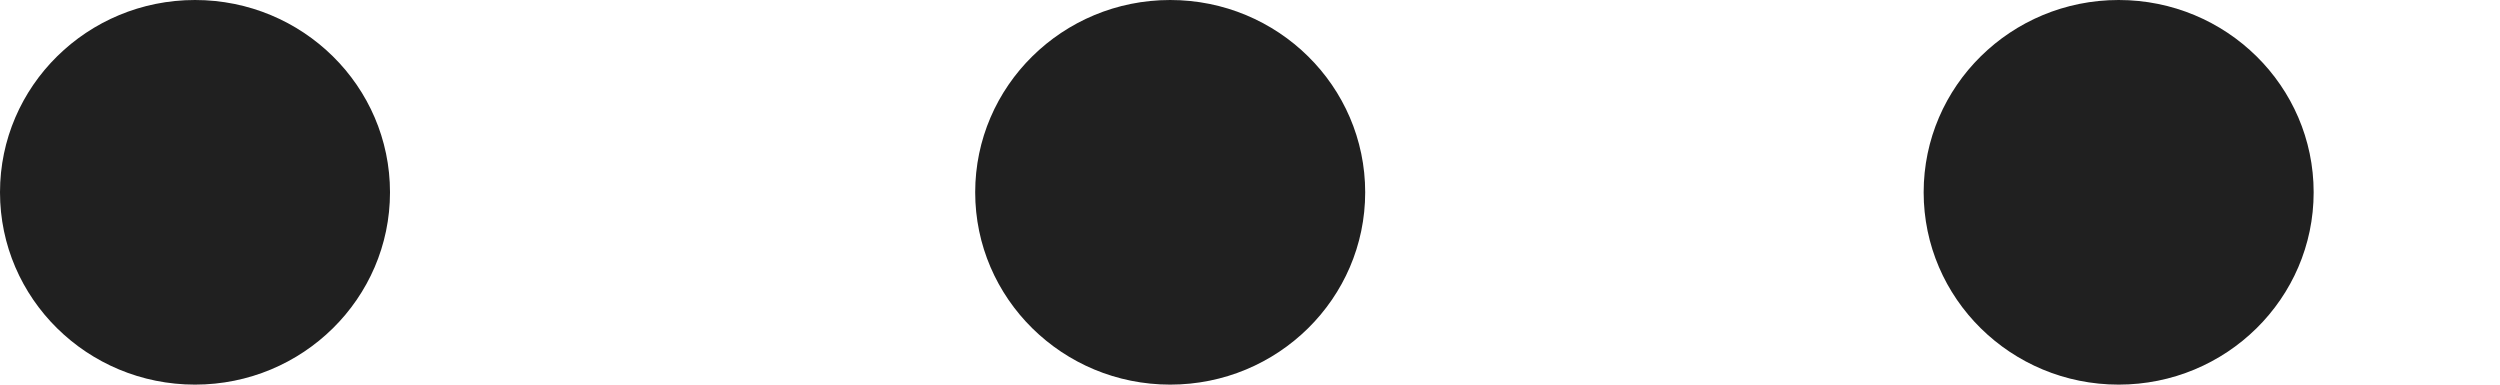 <svg width="13" height="2" viewBox="0 0 13 2" fill="none" xmlns="http://www.w3.org/2000/svg">
<path d="M2.028 1C2.028 1.552 1.574 2 1.014 2C0.454 2 0 1.552 0 1C0 0.448 0.454 0 1.014 0C1.574 0 2.028 0.448 2.028 1Z" fill="#202020"/>
<path d="M7.099 1C7.099 1.552 6.645 2 6.085 2C5.525 2 5.071 1.552 5.071 1C5.071 0.448 5.525 0 6.085 0C6.645 0 7.099 0.448 7.099 1Z" fill="#202020"/>
<path d="M12.031 1C12.031 1.552 11.577 2 11.017 2C10.457 2 10.003 1.552 10.003 1C10.003 0.448 10.457 0 11.017 0C11.577 0 12.031 0.448 12.031 1Z" fill="#202020"/>
</svg>
